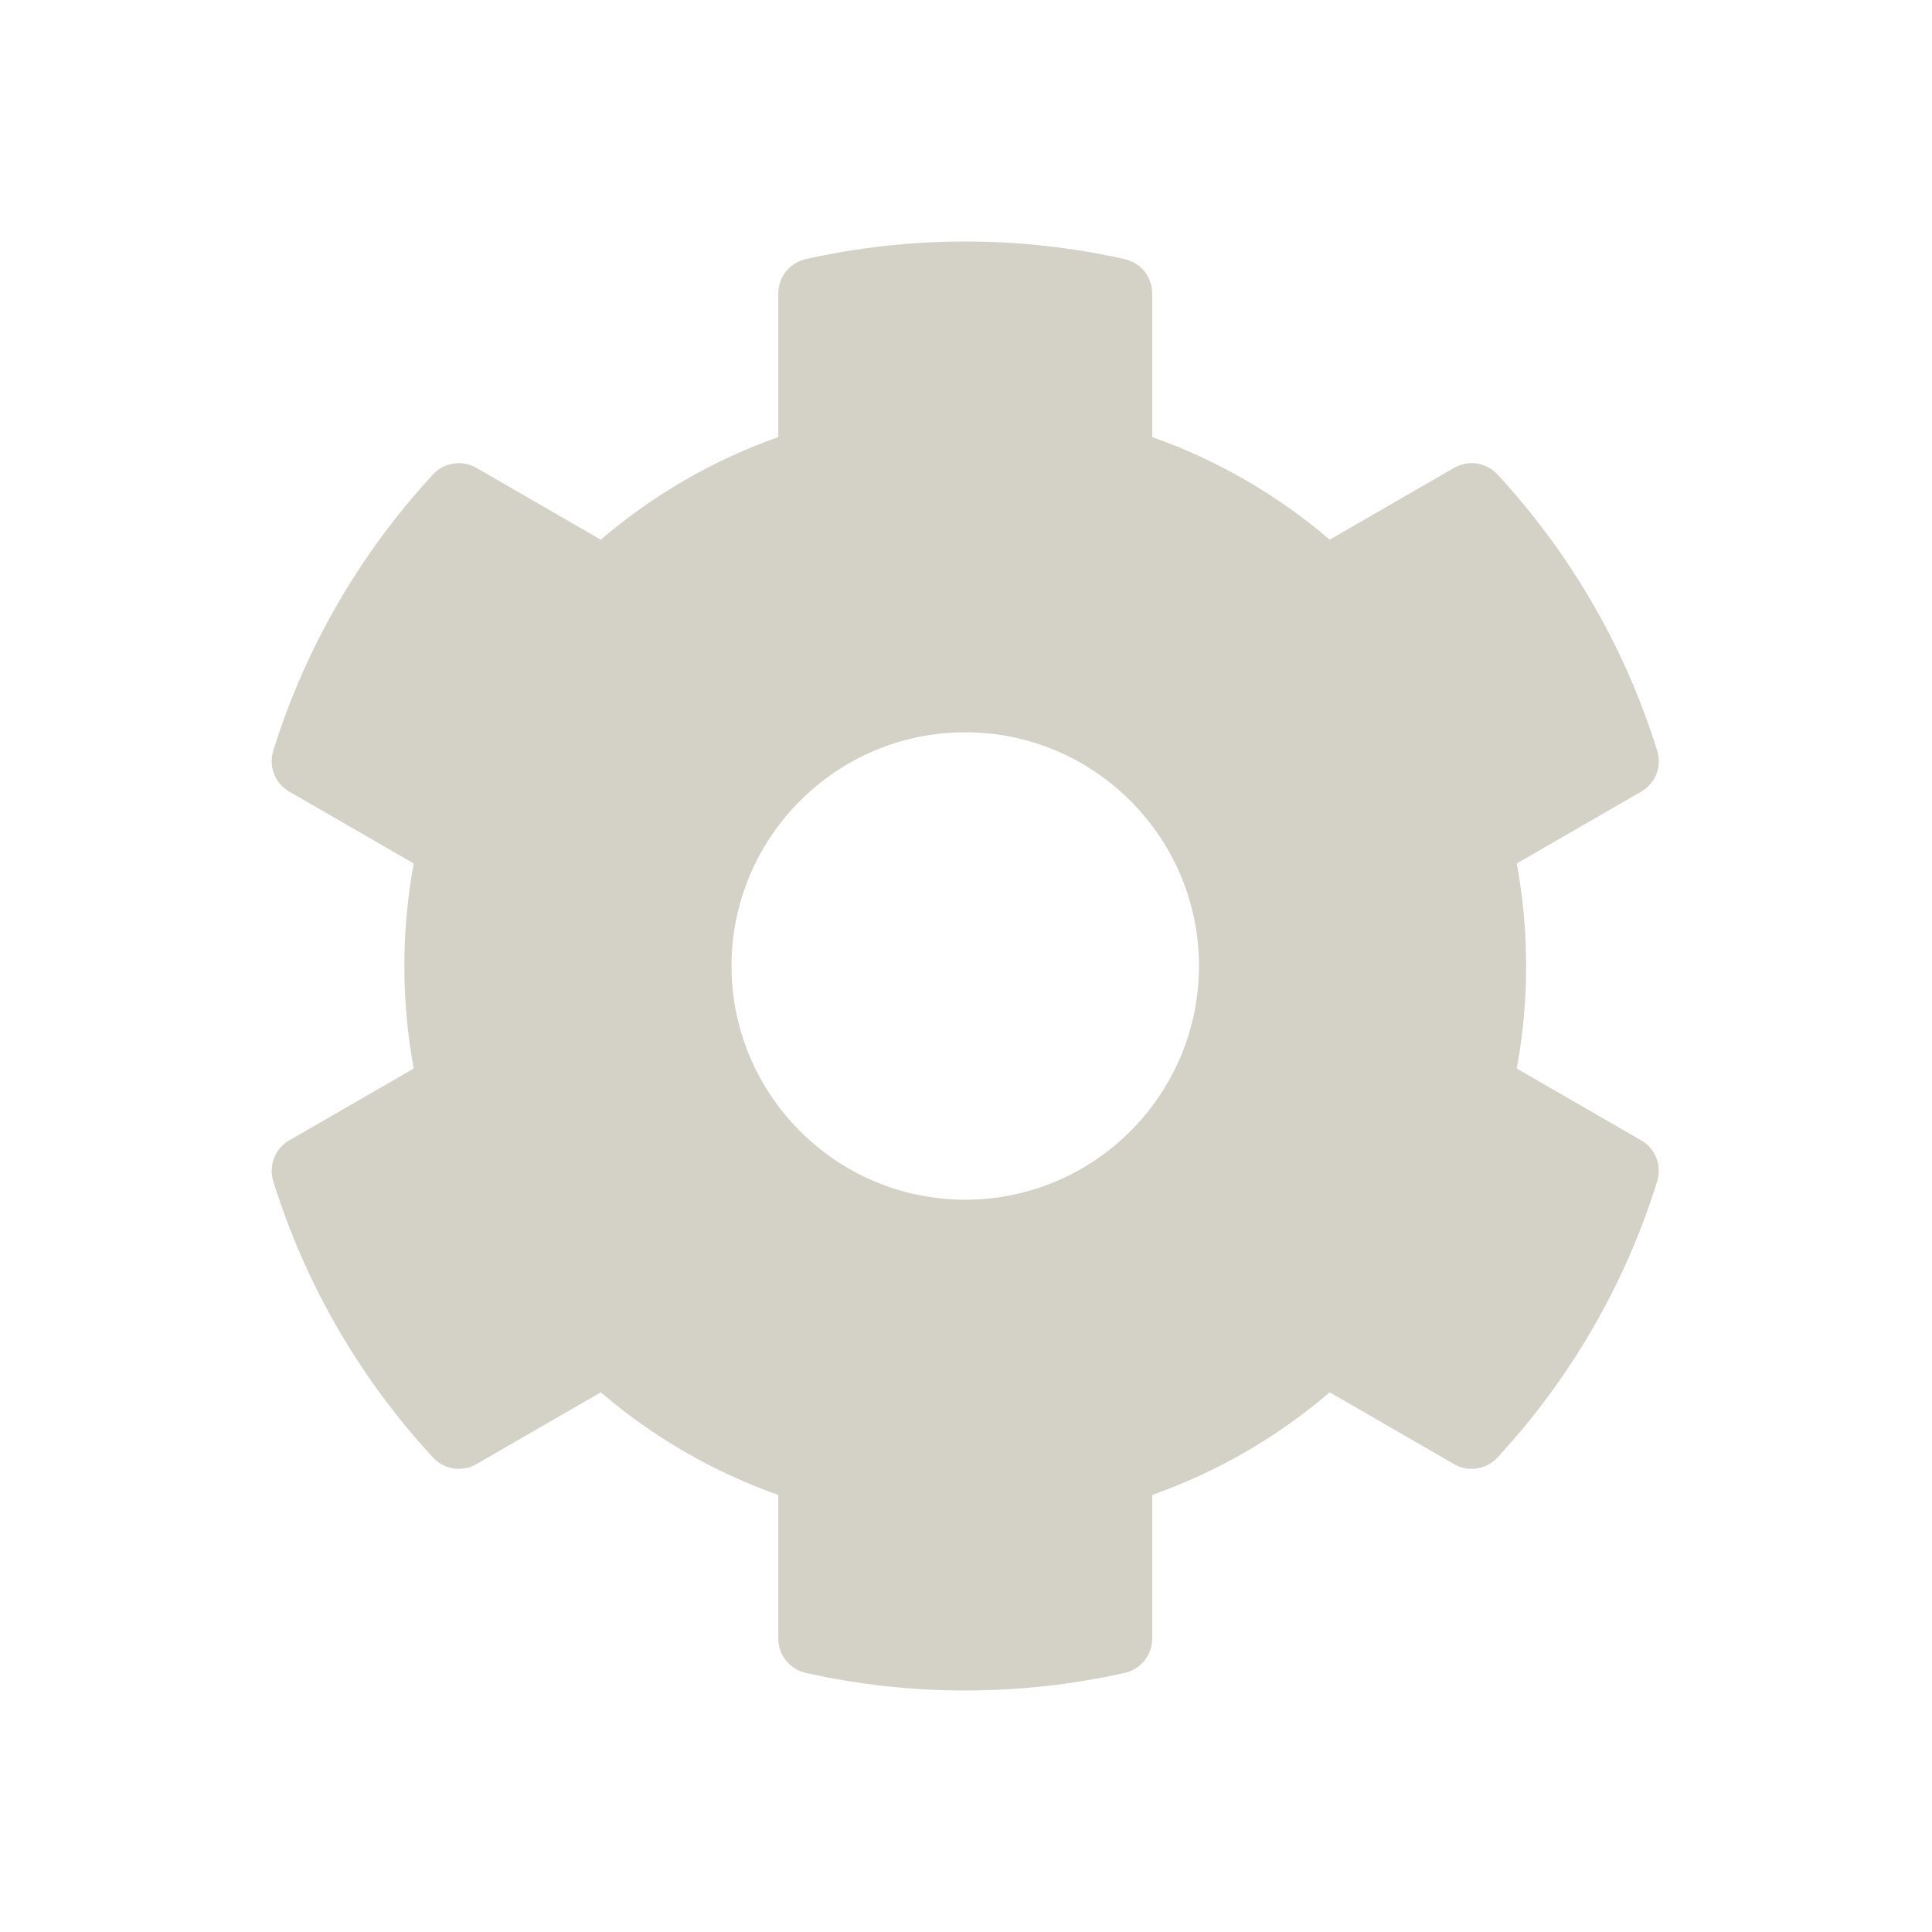 <svg viewBox="0 0 512 512" fill="none" xmlns="http://www.w3.org/2000/svg">
<path d="M401.958 283.174L434.95 302.218C438.718 304.393 440.467 308.89 439.177 313.046C430.607 340.639 415.974 365.568 396.837 386.273C395.405 387.824 393.488 388.841 391.401 389.158C389.315 389.475 387.182 389.073 385.354 388.018L352.386 368.977C338.515 380.862 322.568 390.083 305.347 396.174V434.251C305.347 436.362 304.628 438.411 303.309 440.06C301.989 441.709 300.148 442.86 298.087 443.323C271.025 449.4 241.959 449.714 213.531 443.328C209.281 442.373 206.251 438.609 206.251 434.252V396.174C189.03 390.083 173.083 380.862 159.212 368.977L126.244 388.018C124.416 389.073 122.283 389.475 120.197 389.158C118.11 388.841 116.193 387.824 114.761 386.273C95.625 365.568 80.992 340.639 72.421 313.046C71.131 308.891 72.88 304.394 76.648 302.218L109.641 283.174C106.327 265.21 106.327 246.791 109.641 228.827L76.648 209.782C72.88 207.608 71.132 203.11 72.422 198.955C80.992 171.361 95.625 146.433 114.762 125.728C116.194 124.177 118.111 123.16 120.197 122.843C122.284 122.526 124.417 122.928 126.245 123.983L159.213 143.024C173.084 131.139 189.031 121.918 206.252 115.826V77.749C206.252 75.638 206.971 73.589 208.29 71.94C209.61 70.291 211.451 69.14 213.512 68.677C240.574 62.6 269.64 62.286 298.068 68.672C302.318 69.626 305.348 73.391 305.348 77.748V115.826C322.569 121.917 338.516 131.138 352.387 143.023L385.355 123.982C387.183 122.927 389.316 122.525 391.402 122.842C393.489 123.159 395.406 124.176 396.838 125.727C415.974 146.432 430.607 171.361 439.178 198.954C440.468 203.109 438.719 207.606 434.951 209.782L401.958 228.826C405.271 246.79 405.271 265.21 401.958 283.174ZM317.735 256C317.735 221.849 289.951 194.065 255.799 194.065C221.648 194.065 193.864 221.849 193.864 256C193.864 290.151 221.648 317.935 255.799 317.935C289.951 317.935 317.735 290.151 317.735 256Z" fill="#D4D1C7"/>
</svg>
